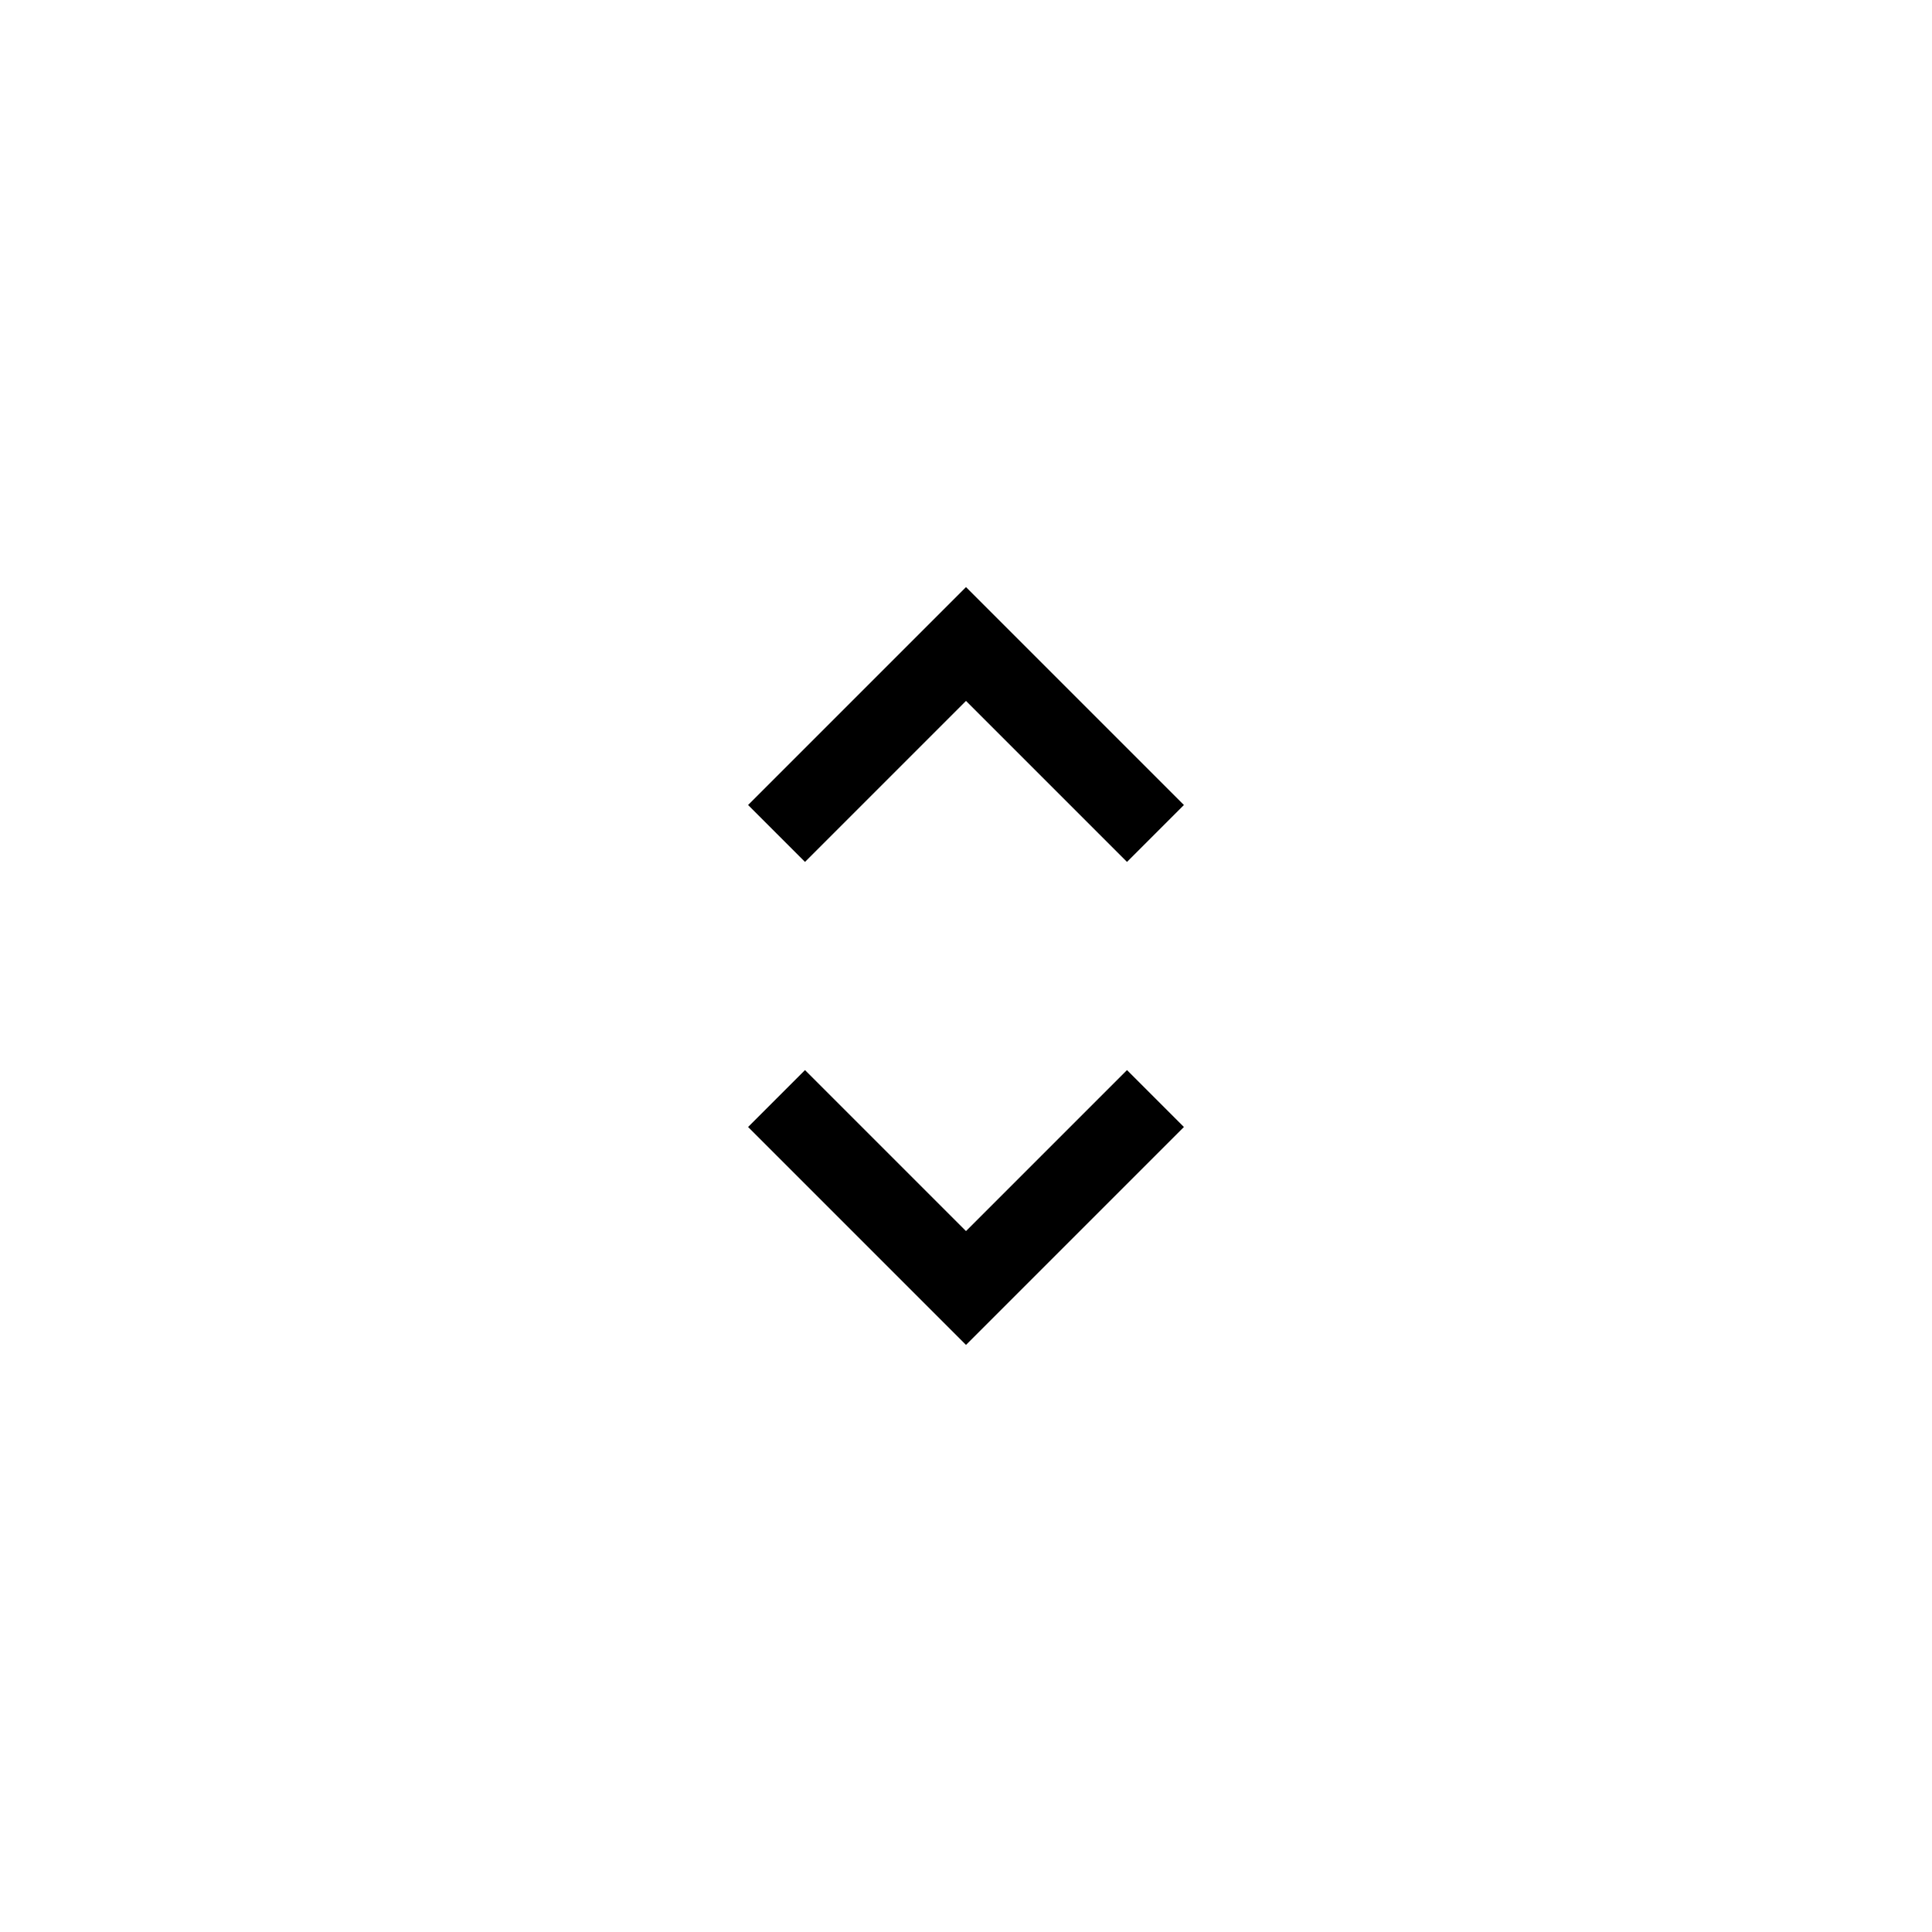 <svg width="24" height="24" viewBox="0 0 24 24" fill="none" xmlns="http://www.w3.org/2000/svg">
    <path d="M10 14L12 16L14 14M10 10L12 8L14 10" stroke="currentColor" stroke-linecap="square"/>
</svg>
